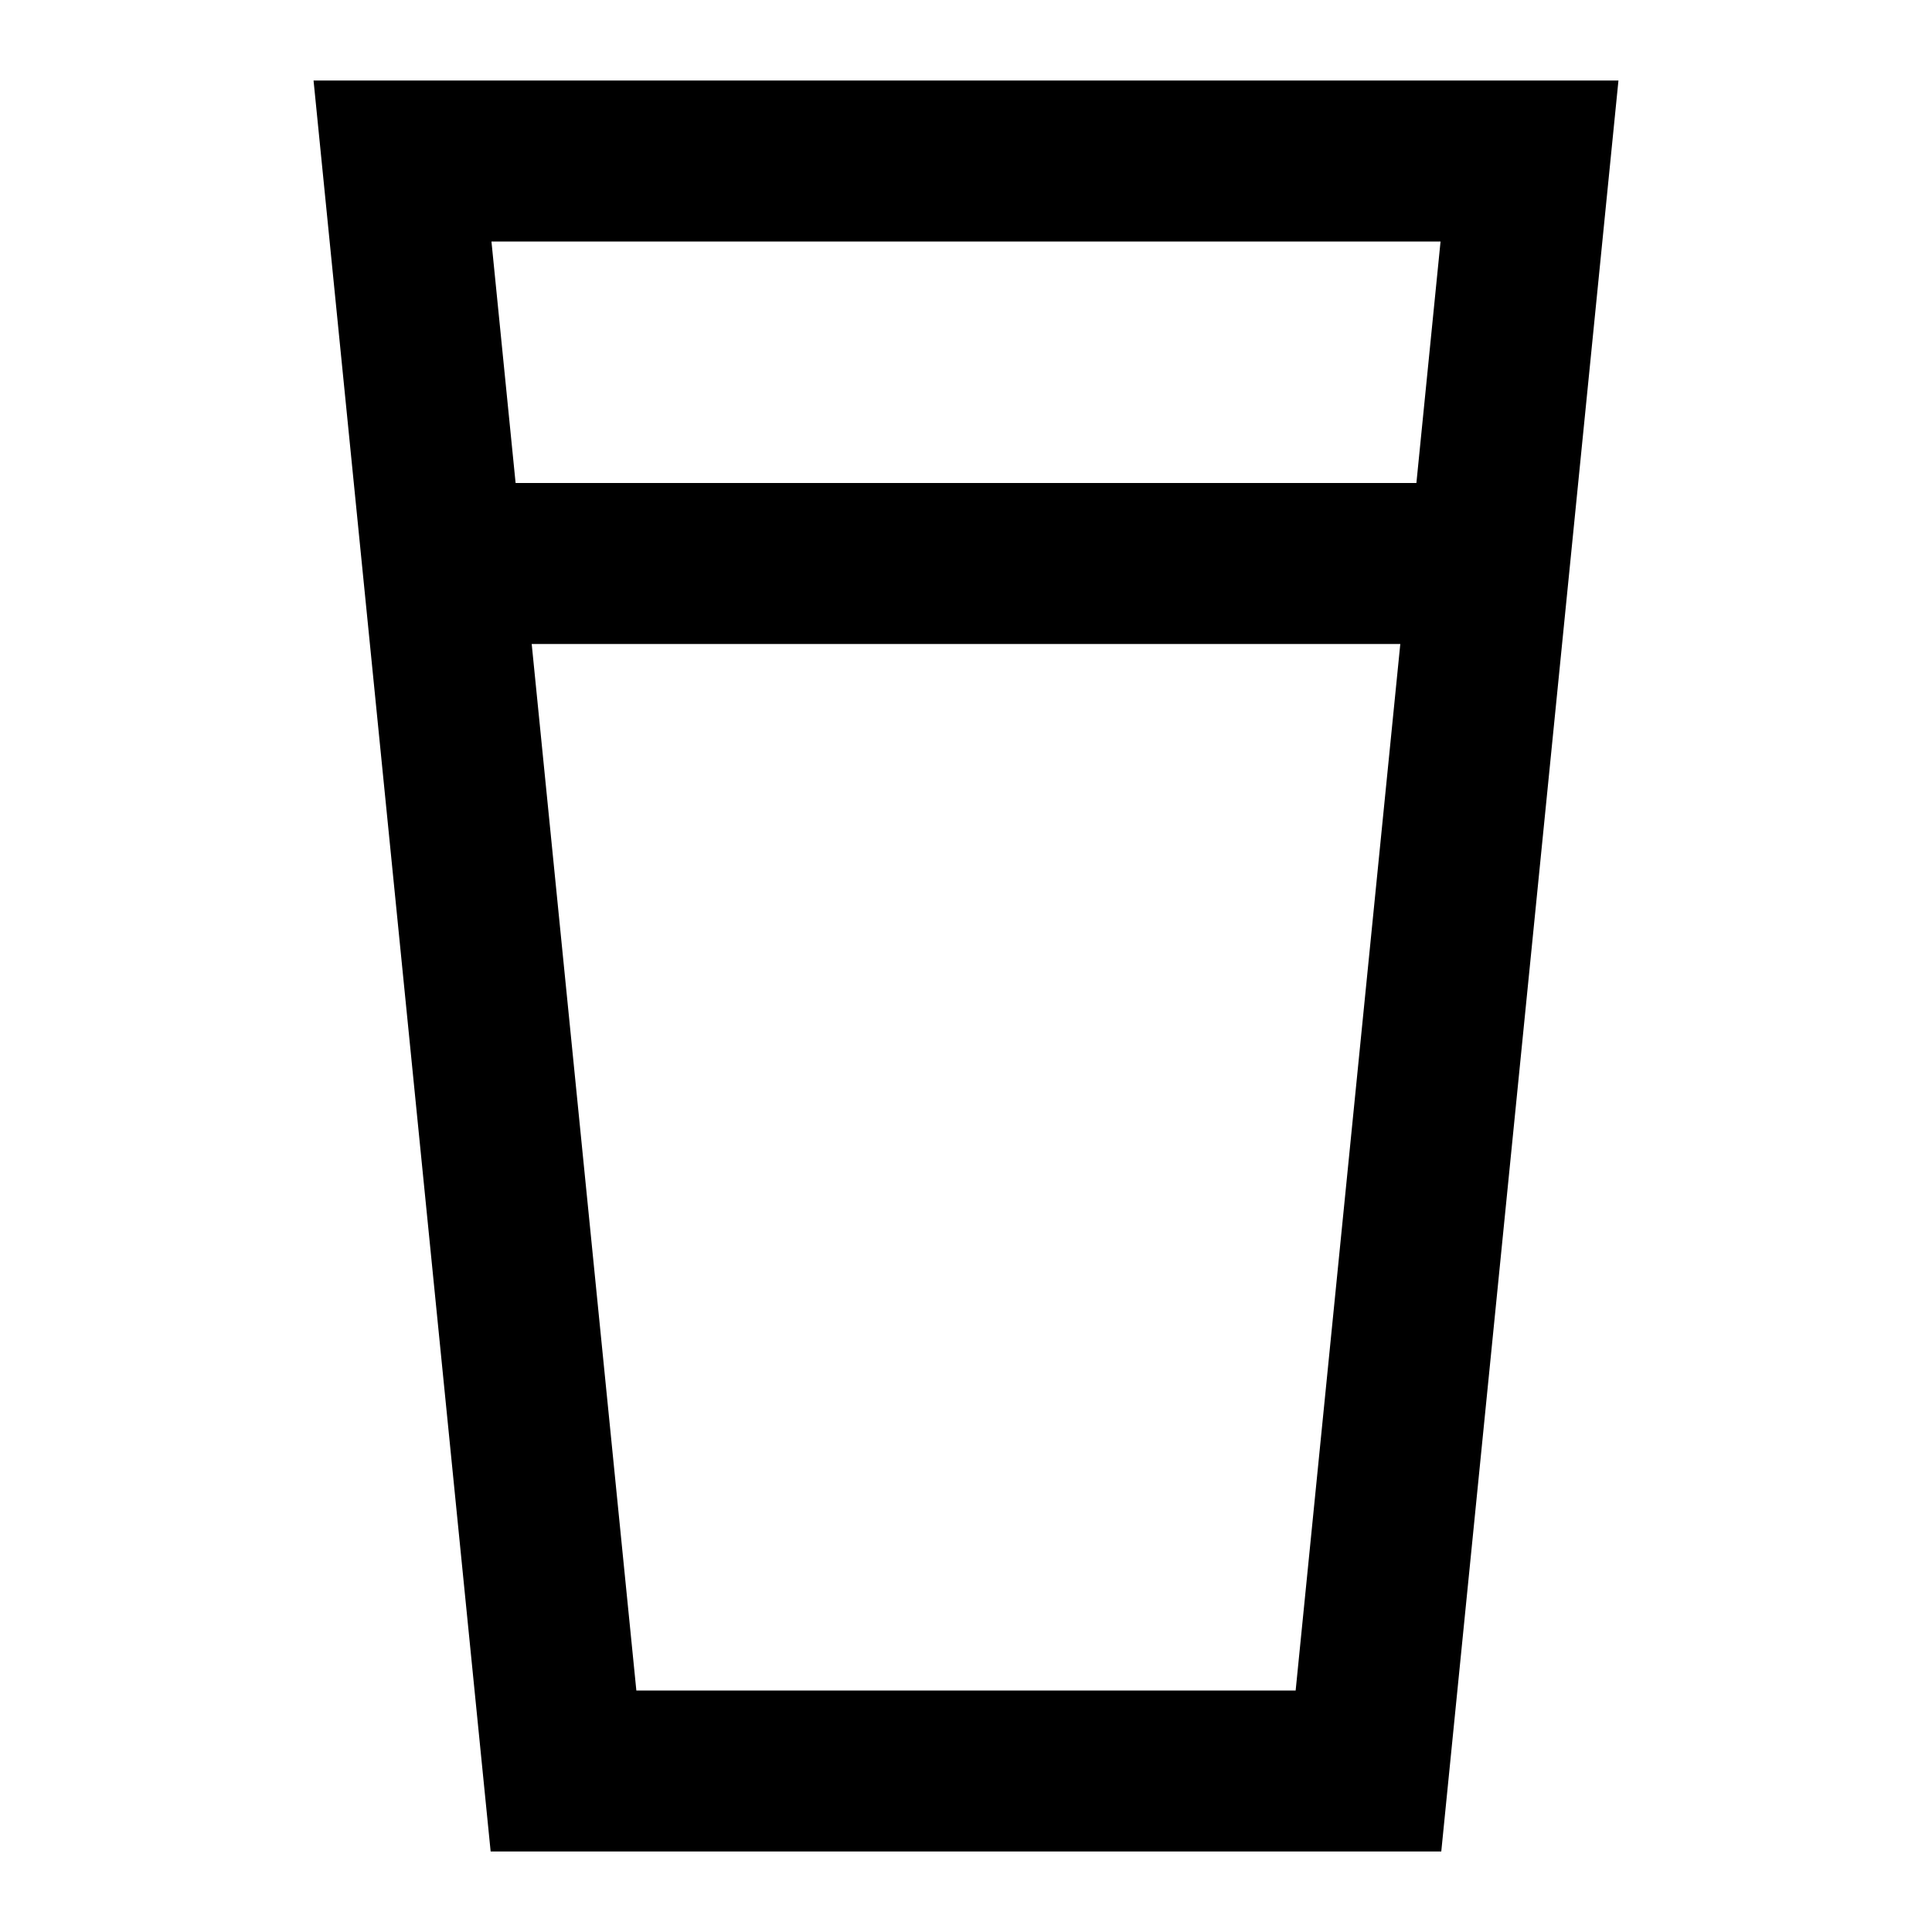 <svg width="24" height="24" viewBox="0 0 24 24" fill="none" xmlns="http://www.w3.org/2000/svg">
<path fill-rule="evenodd" clip-rule="evenodd" d="M3.895 1H20.105L17.904 23H6.095L3.895 1ZM6.105 3L6.405 6H17.595L17.895 3H6.105ZM17.395 8H6.605L7.905 21H16.095L17.395 8Z" fill="currentcolor"/>
</svg>
